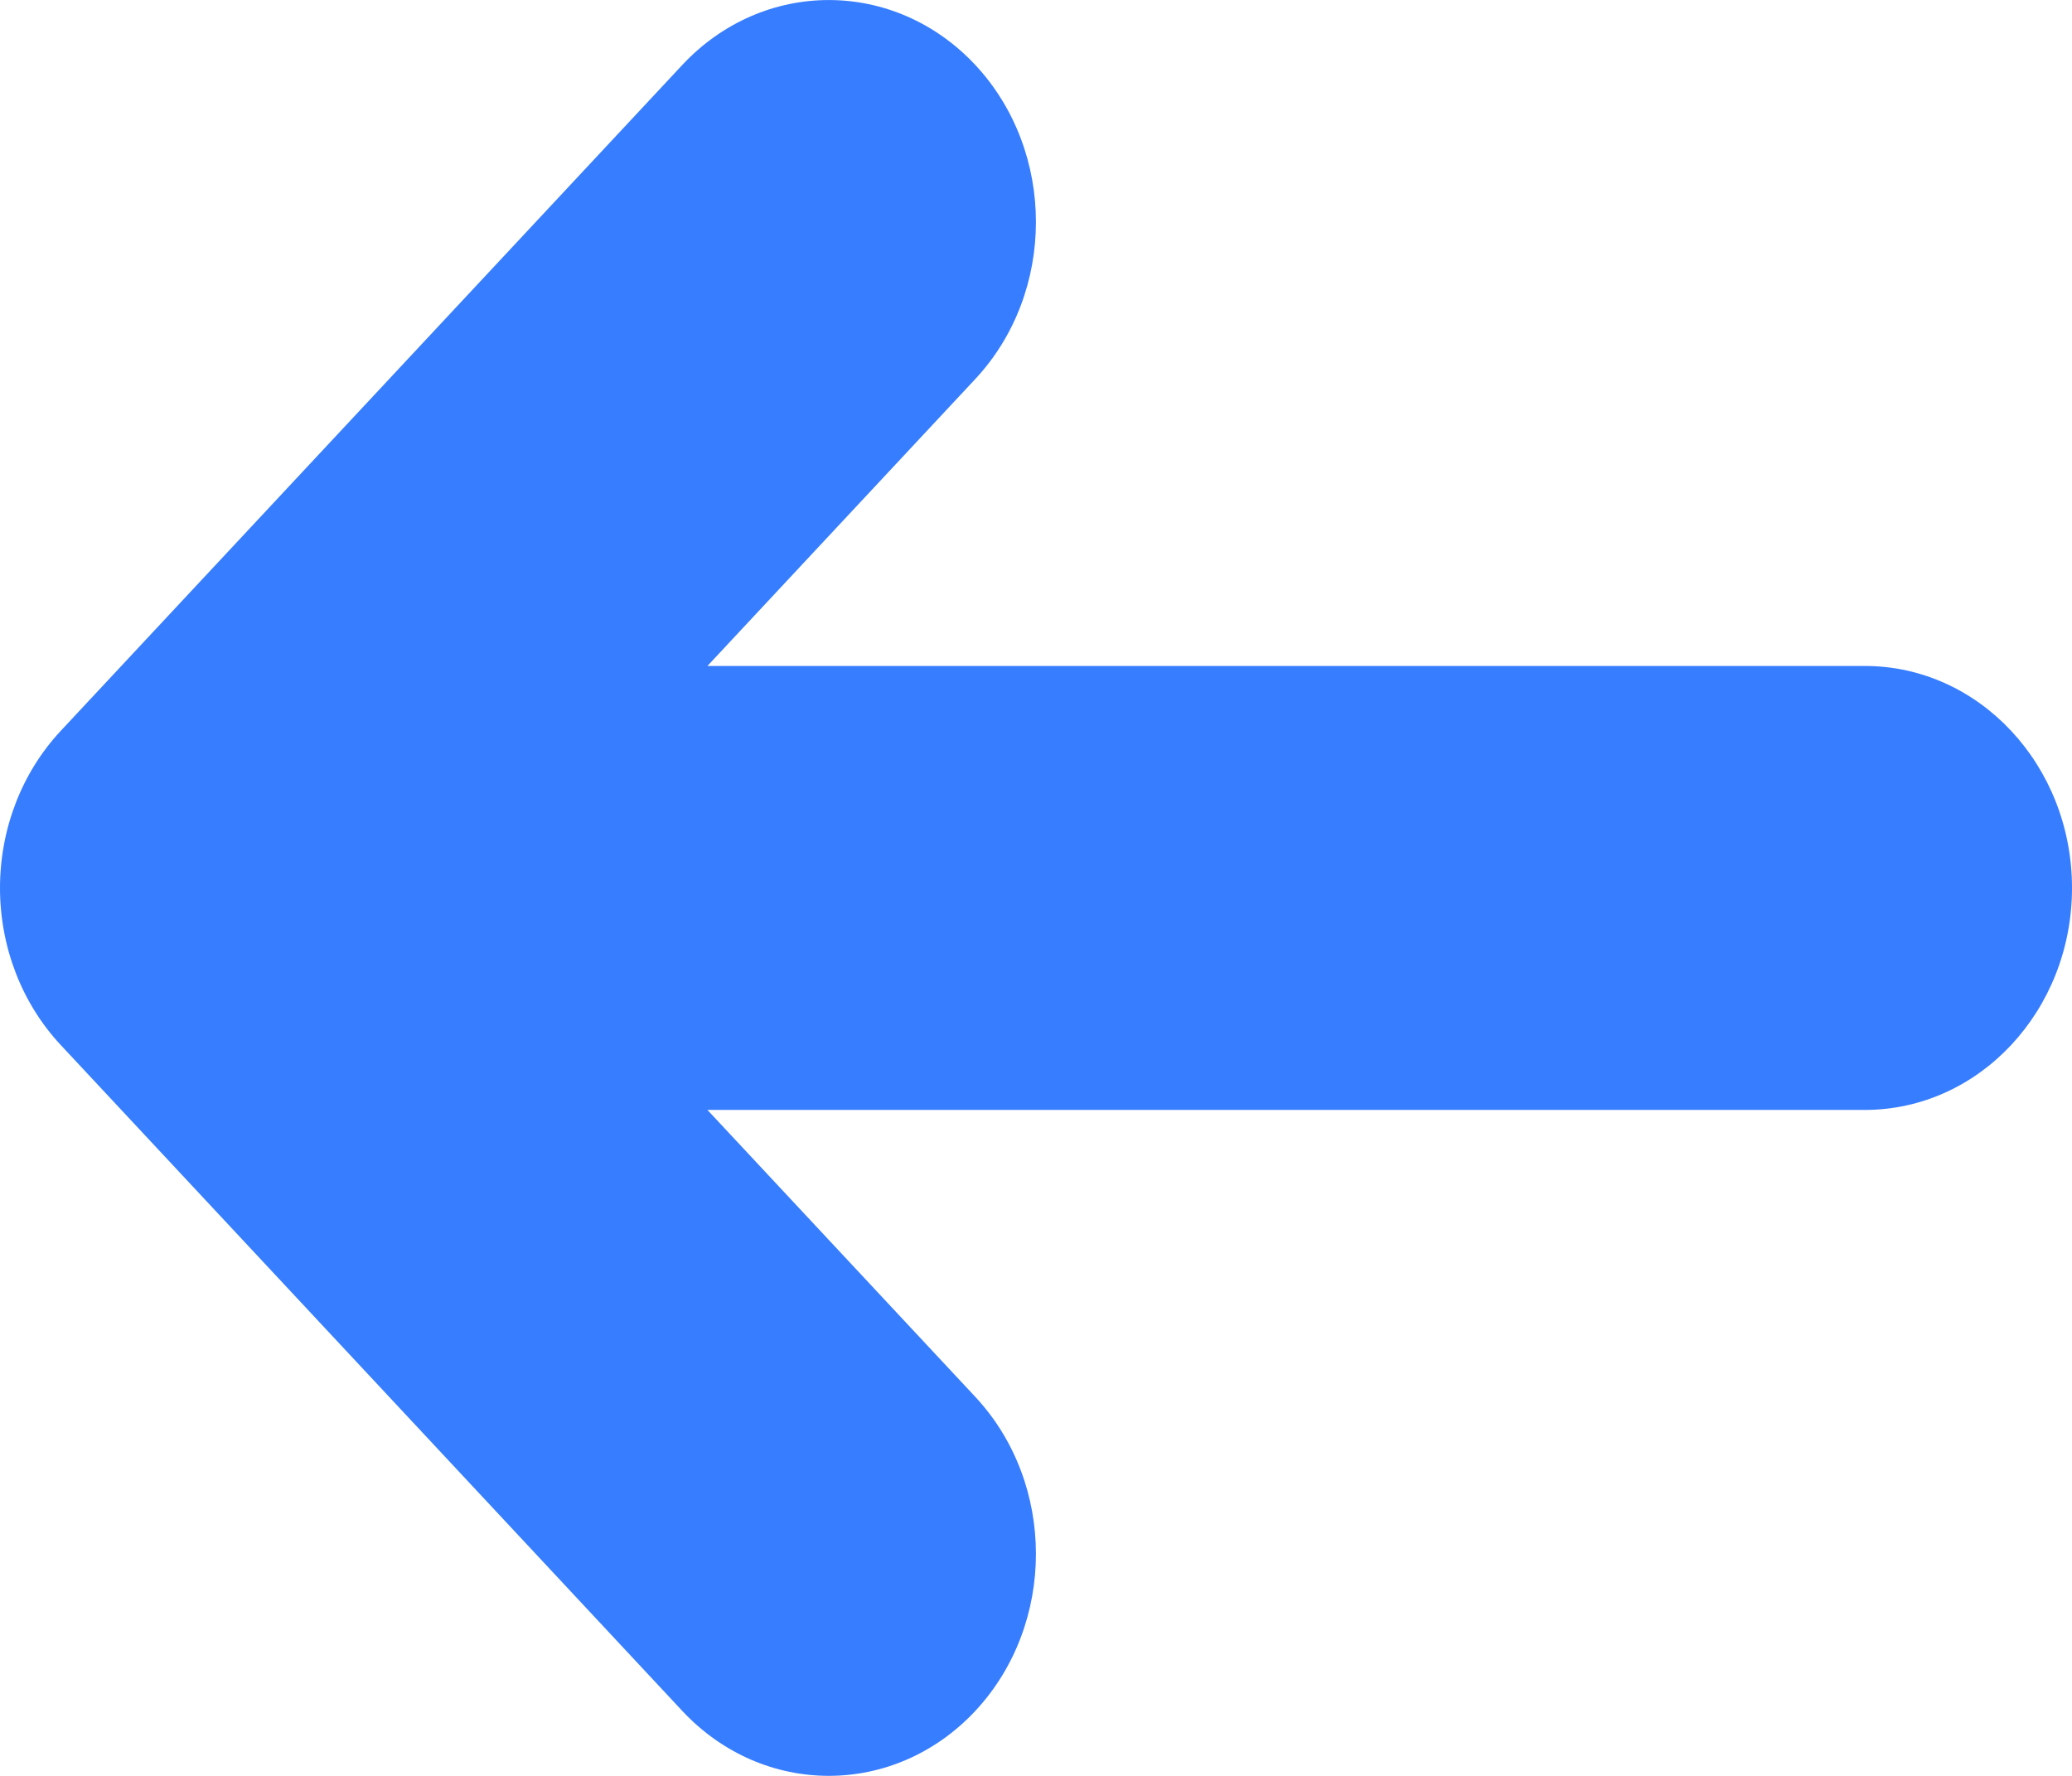 <svg width="14" height="12" viewBox="0 0 14 12" fill="none" xmlns="http://www.w3.org/2000/svg">
    <path fill-rule="evenodd" clip-rule="evenodd" d="M12.6 7.5C13.373 7.5 14 6.828 14 6C14 5.172 13.373 4.5 12.6 4.5L4.78 4.5L6.59 2.561C7.136 1.975 7.136 1.025 6.59 0.439C6.043 -0.146 5.157 -0.146 4.61 0.439L0.41 4.939C0.147 5.221 1.51299e-06 5.602 1.47821e-06 6C1.44344e-06 6.398 0.147 6.779 0.41 7.061L4.61 11.561C5.157 12.146 6.043 12.146 6.59 11.561C7.136 10.975 7.136 10.025 6.59 9.439L4.78 7.5L12.6 7.5Z" fill="#377DFF"/>
</svg>
